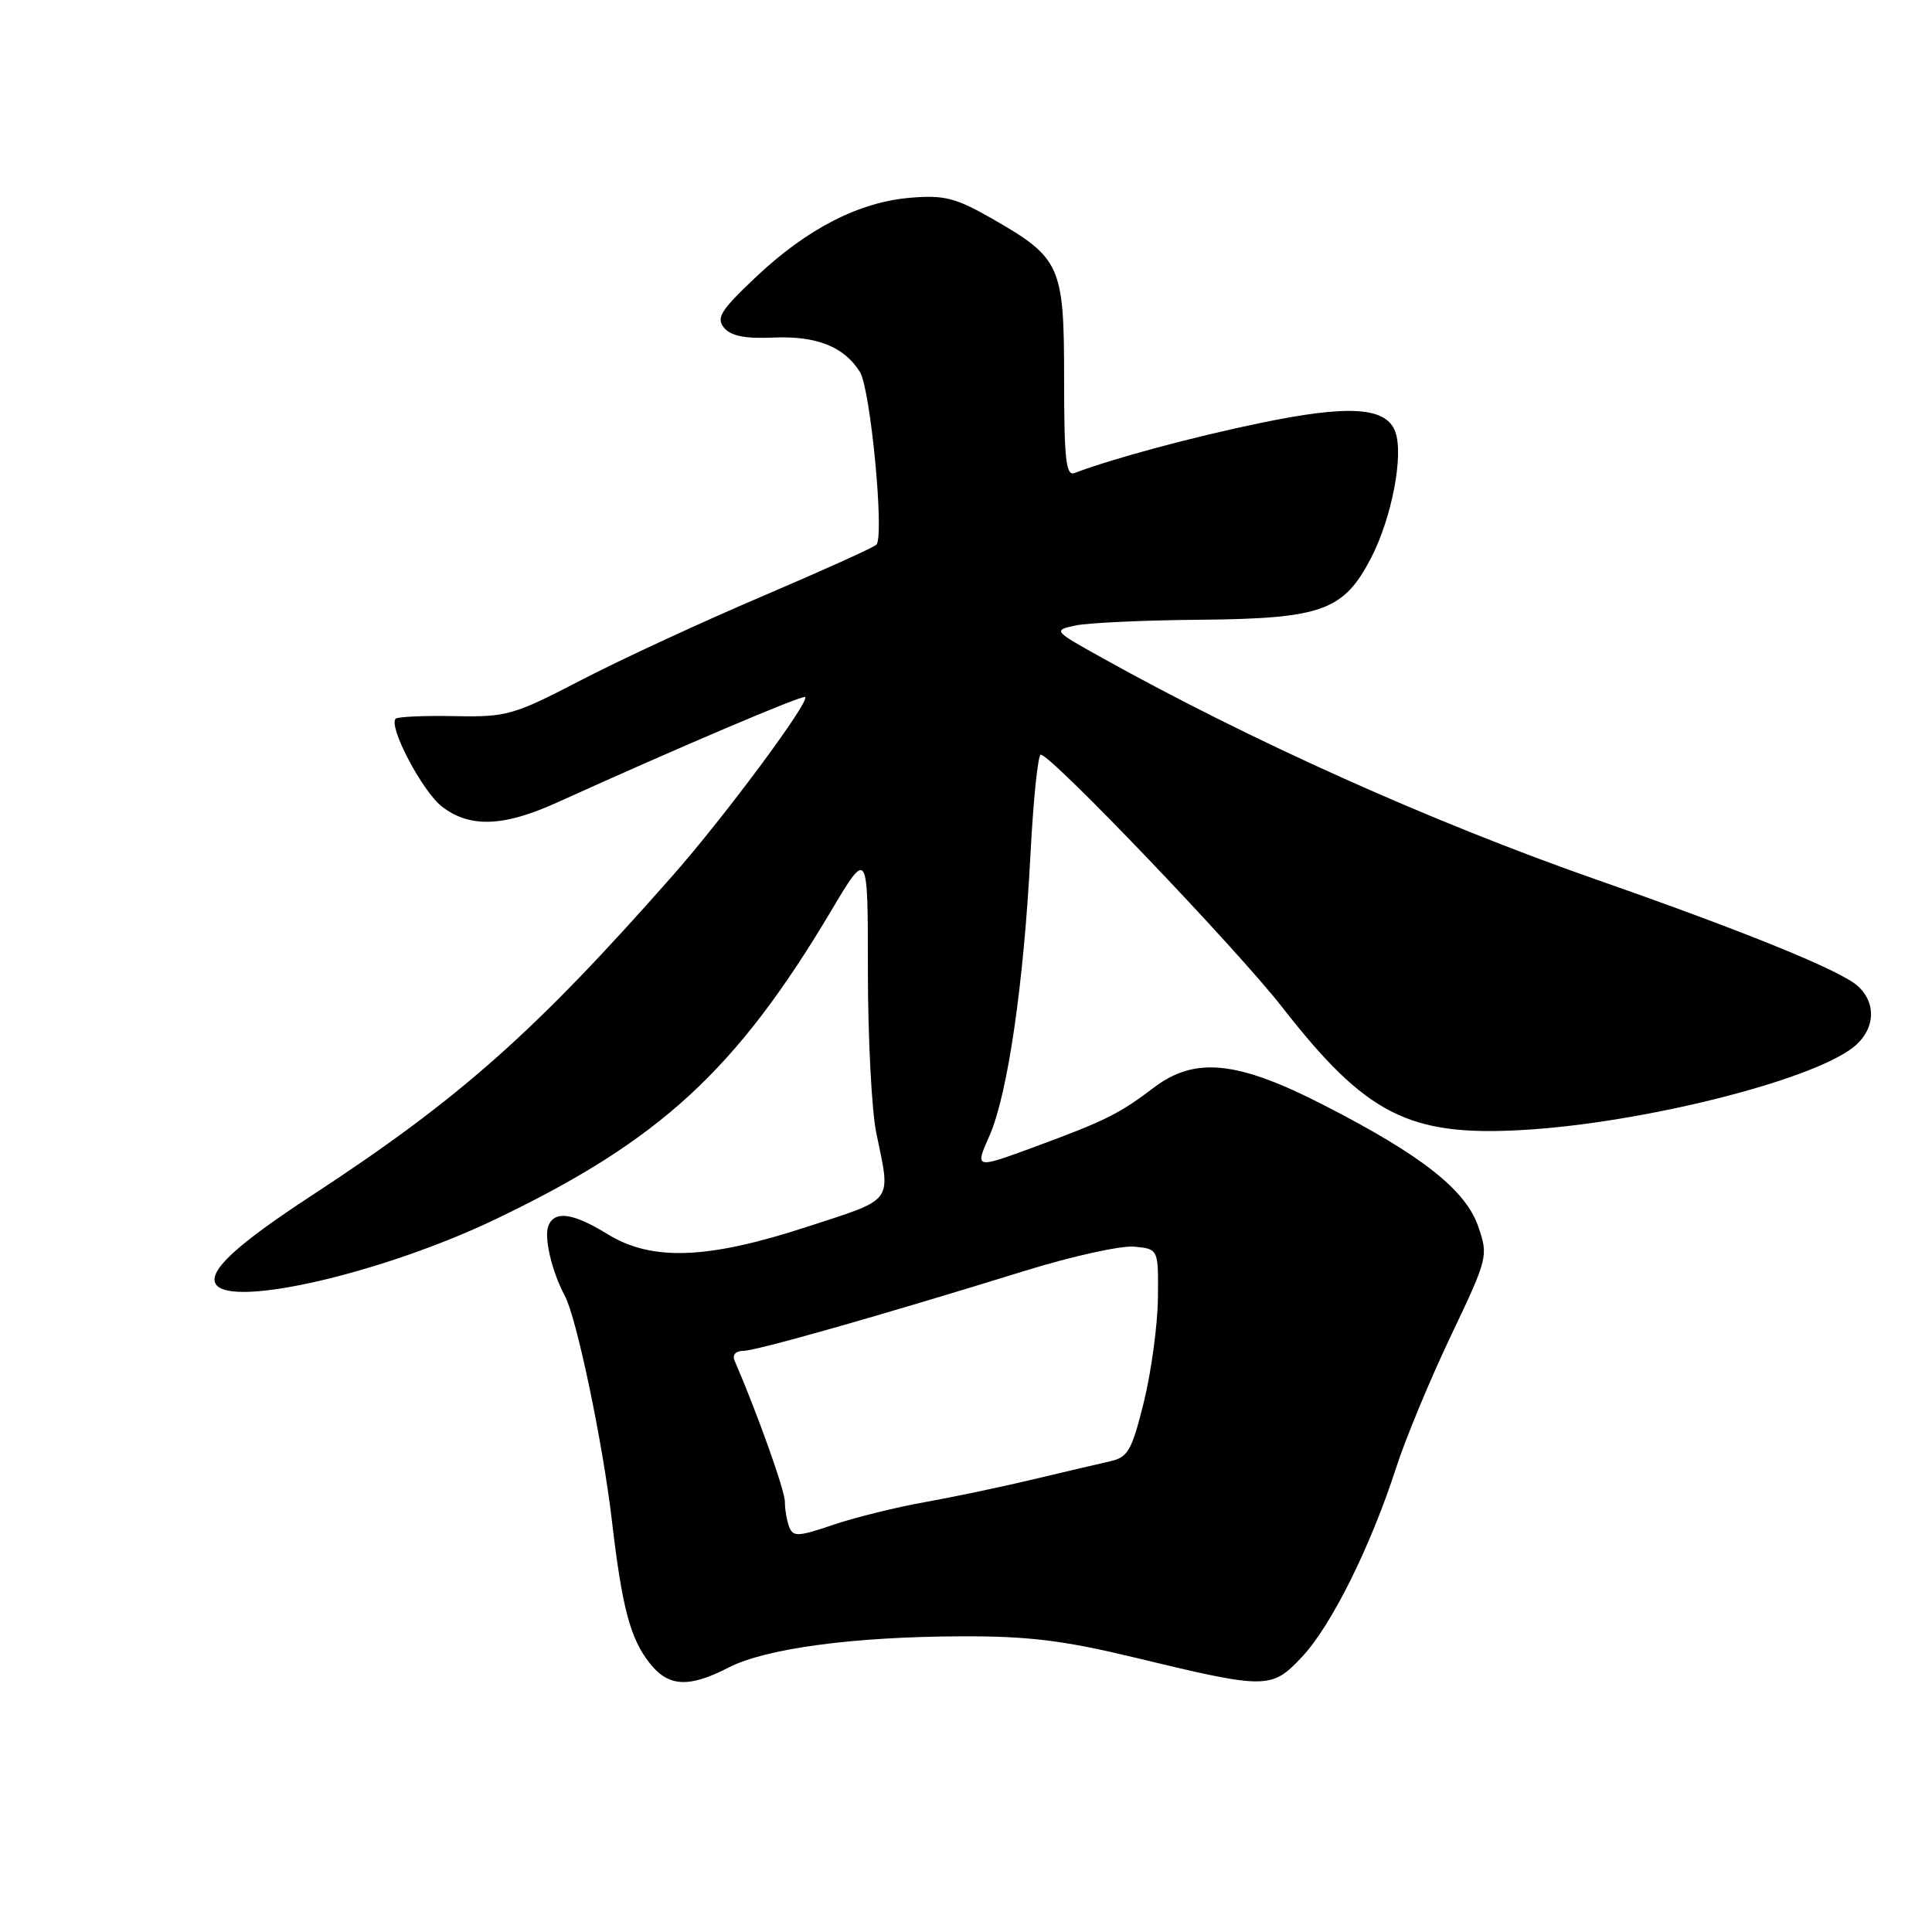 <?xml version="1.0" encoding="UTF-8" standalone="no"?>
<!DOCTYPE svg PUBLIC "-//W3C//DTD SVG 1.1//EN" "http://www.w3.org/Graphics/SVG/1.1/DTD/svg11.dtd" >
<svg xmlns="http://www.w3.org/2000/svg" xmlns:xlink="http://www.w3.org/1999/xlink" version="1.1" viewBox="0 0 256 256">
 <g >
 <path fill="currentColor"
d=" M 96.54 220.96 C 101.47 218.42 113.13 216.86 127.50 216.82 C 136.17 216.79 140.94 217.37 150.00 219.55 C 167.90 223.87 168.44 223.87 172.51 219.56 C 176.39 215.45 181.61 204.95 184.99 194.50 C 186.23 190.65 189.50 182.78 192.25 177.00 C 197.16 166.69 197.22 166.43 195.88 162.53 C 194.18 157.64 188.40 153.09 175.43 146.44 C 163.98 140.56 158.36 139.98 152.92 144.09 C 148.31 147.59 146.45 148.52 137.14 151.95 C 129.16 154.89 129.16 154.89 131.10 150.52 C 133.52 145.03 135.65 130.44 136.54 113.25 C 136.92 105.96 137.53 100.00 137.91 100.00 C 139.28 100.00 163.85 125.70 169.93 133.50 C 181.02 147.71 186.69 150.60 201.77 149.73 C 217.56 148.82 239.89 143.23 245.56 138.78 C 248.46 136.49 248.72 132.96 246.15 130.64 C 243.88 128.59 231.34 123.48 211.50 116.54 C 189.67 108.90 165.85 98.21 146.00 87.15 C 139.57 83.57 139.53 83.53 142.50 82.88 C 144.15 82.53 151.57 82.18 159.00 82.12 C 175.18 81.97 178.06 80.93 181.70 73.88 C 184.43 68.57 186.02 60.27 184.88 57.20 C 183.67 53.93 178.74 53.61 167.00 56.05 C 158.00 57.91 147.31 60.79 142.38 62.68 C 141.25 63.12 141.00 60.87 141.00 50.24 C 141.00 35.15 140.57 34.19 131.40 28.94 C 126.64 26.22 125.10 25.83 120.66 26.20 C 113.84 26.76 106.95 30.30 100.17 36.70 C 95.50 41.11 94.86 42.12 95.94 43.43 C 96.85 44.52 98.74 44.90 102.46 44.73 C 108.18 44.48 111.85 45.93 113.94 49.28 C 115.35 51.54 117.21 71.01 116.13 72.17 C 115.78 72.54 108.97 75.61 101.00 79.01 C 93.03 82.41 82.23 87.40 77.02 90.11 C 68.02 94.78 67.15 95.03 60.22 94.89 C 56.20 94.81 52.70 94.97 52.43 95.23 C 51.43 96.24 55.92 104.79 58.53 106.85 C 62.18 109.71 66.68 109.57 73.72 106.38 C 89.87 99.06 106.38 92.04 106.69 92.36 C 107.32 92.98 96.03 108.19 89.15 116.00 C 70.85 136.78 60.89 145.60 41.26 158.44 C 31.31 164.95 27.54 168.44 28.60 170.16 C 30.58 173.36 50.81 168.67 65.67 161.55 C 87.42 151.14 97.54 141.84 110.12 120.71 C 115.00 112.50 115.00 112.50 115.00 128.61 C 115.00 137.48 115.50 147.15 116.11 150.11 C 118.05 159.50 118.60 158.75 107.00 162.54 C 93.77 166.87 86.38 167.15 80.50 163.53 C 75.93 160.71 73.46 160.37 72.66 162.44 C 72.06 164.00 73.13 168.50 74.85 171.72 C 76.41 174.64 79.86 191.10 81.08 201.50 C 82.43 213.03 83.51 217.11 86.08 220.37 C 88.56 223.53 91.25 223.68 96.54 220.96 Z  M 104.58 202.34 C 104.26 201.51 104.00 200.00 104.00 198.98 C 104.00 197.50 100.37 187.31 97.32 180.25 C 97.02 179.53 97.50 179.00 98.45 179.00 C 100.20 179.00 116.55 174.35 135.81 168.39 C 142.03 166.46 148.55 165.02 150.31 165.19 C 153.50 165.50 153.50 165.50 153.43 172.00 C 153.39 175.57 152.55 181.77 151.57 185.76 C 149.99 192.15 149.47 193.09 147.14 193.62 C 145.69 193.94 141.12 195.02 137.00 196.00 C 132.88 196.99 126.35 198.36 122.50 199.05 C 118.65 199.74 113.17 201.10 110.33 202.07 C 105.79 203.62 105.08 203.65 104.58 202.34 Z "/>
</g>
</svg>